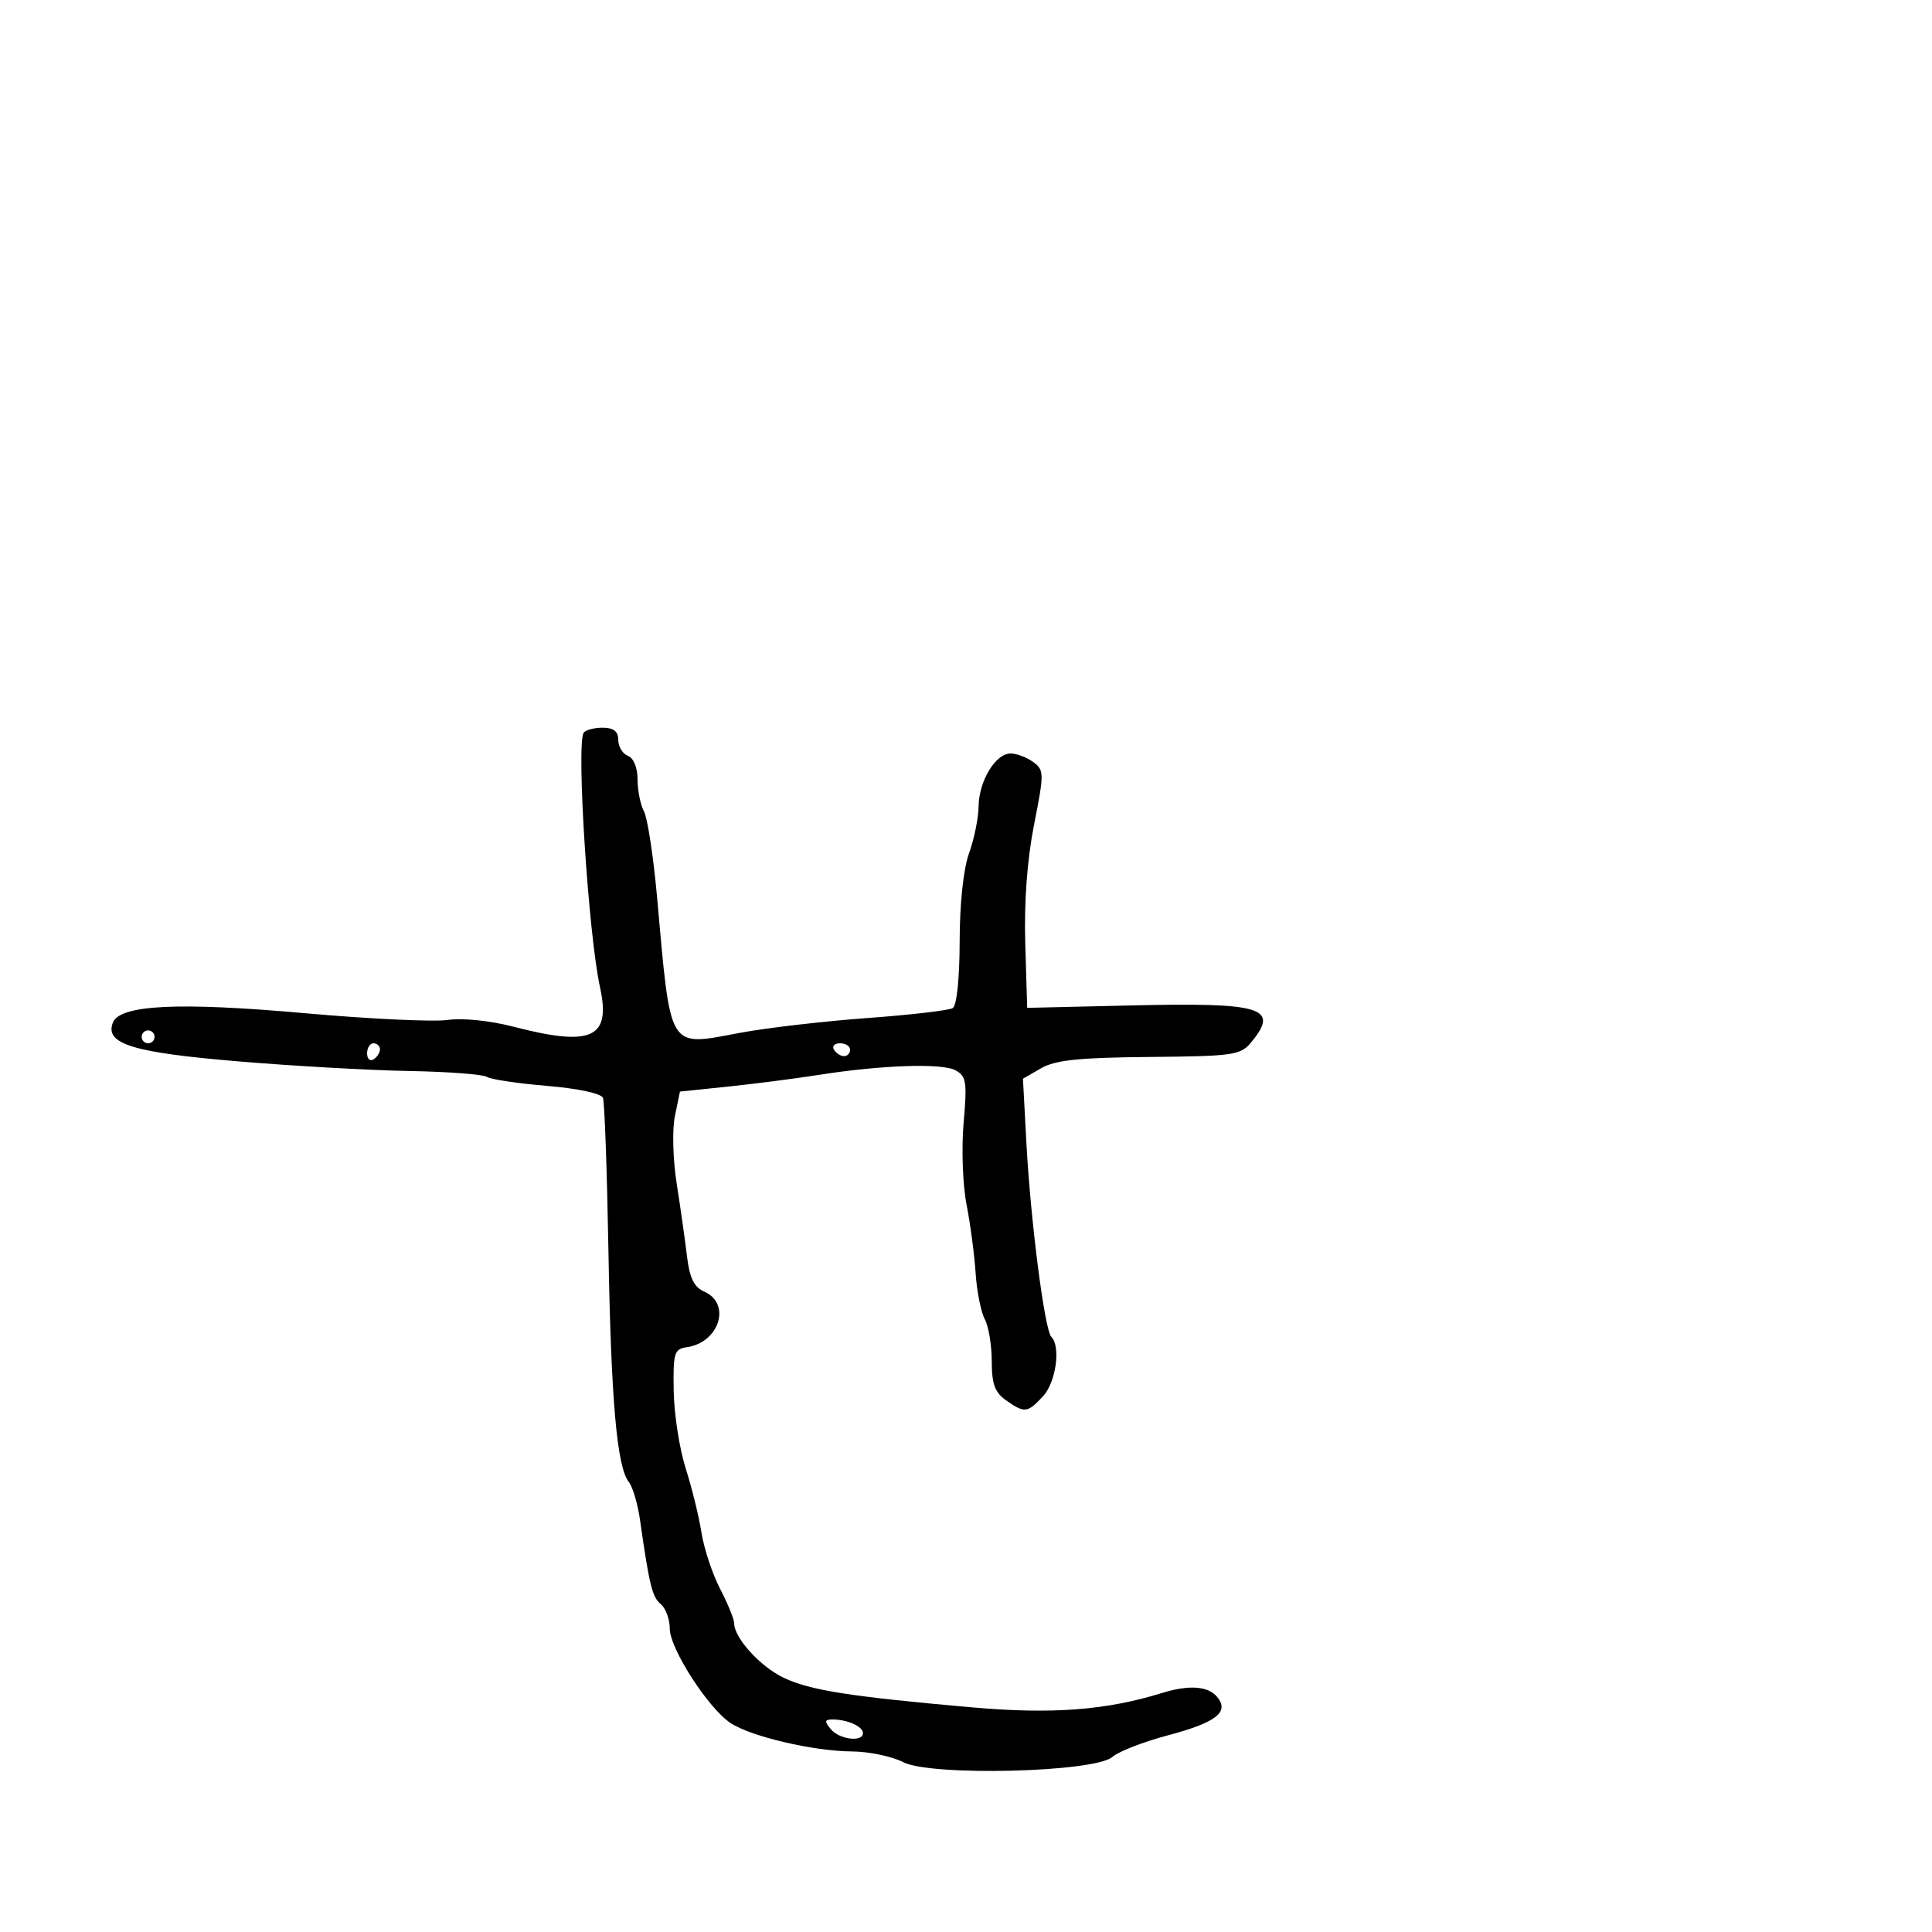 <svg xmlns="http://www.w3.org/2000/svg" width="300" height="300" viewBox="0 0 300 300" version="1.1">
	<path d="M 90.624 113.799 C 89.474 115.659, 91.367 145.069, 93.164 153.271 C 94.907 161.223, 91.900 162.587, 79.644 159.405 C 76.081 158.480, 71.820 158.049, 69.500 158.380 C 67.300 158.693, 57.368 158.224, 47.429 157.337 C 27.642 155.572, 18.591 156.018, 17.518 158.812 C 16.257 162.096, 20.596 163.435, 36.935 164.805 C 45.496 165.523, 57.450 166.198, 63.500 166.305 C 69.550 166.412, 74.993 166.821, 75.596 167.214 C 76.199 167.606, 80.401 168.237, 84.935 168.615 C 89.748 169.016, 93.367 169.792, 93.630 170.479 C 93.879 171.127, 94.258 181.746, 94.474 194.078 C 94.882 217.456, 95.792 227.801, 97.644 230.126 C 98.246 230.882, 99.027 233.525, 99.379 236 C 100.830 246.182, 101.274 247.982, 102.605 249.087 C 103.372 249.724, 104 251.433, 104 252.886 C 104 255.997, 109.991 265.293, 113.461 267.566 C 116.668 269.668, 126.316 271.920, 132.300 271.964 C 134.939 271.984, 138.511 272.730, 140.236 273.622 C 144.532 275.844, 169.957 275.217, 172.720 272.821 C 173.699 271.972, 177.538 270.473, 181.251 269.490 C 188.837 267.482, 190.949 265.849, 189 263.500 C 187.586 261.796, 184.628 261.589, 180.399 262.897 C 171.747 265.575, 163.340 266.211, 151 265.124 C 132.039 263.452, 125.800 262.474, 121.702 260.529 C 118.056 258.798, 114 254.337, 114 252.056 C 114 251.431, 113.018 249.026, 111.817 246.710 C 110.616 244.395, 109.317 240.475, 108.929 238 C 108.542 235.525, 107.436 231.025, 106.472 228 C 105.508 224.975, 104.670 219.575, 104.610 216 C 104.510 210.074, 104.689 209.473, 106.646 209.194 C 111.700 208.474, 113.595 202.428, 109.353 200.560 C 107.768 199.862, 107.078 198.445, 106.675 195.060 C 106.376 192.552, 105.656 187.477, 105.075 183.783 C 104.485 180.038, 104.364 175.393, 104.801 173.283 L 105.584 169.500 113.042 168.725 C 117.144 168.299, 123.425 167.490, 127 166.928 C 136.862 165.376, 146.229 165.052, 148.353 166.189 C 150.050 167.097, 150.189 167.983, 149.629 174.354 C 149.284 178.285, 149.486 183.975, 150.078 187 C 150.670 190.025, 151.306 194.820, 151.492 197.656 C 151.677 200.492, 152.318 203.725, 152.915 204.841 C 153.512 205.956, 154 208.898, 154 211.378 C 154 214.903, 154.485 216.226, 156.223 217.443 C 159.108 219.465, 159.533 219.418, 161.961 216.811 C 163.968 214.657, 164.748 209.076, 163.250 207.588 C 162.213 206.558, 160.027 189.563, 159.380 177.500 L 158.843 167.500 161.671 165.873 C 163.881 164.602, 167.564 164.220, 178.500 164.124 C 191.448 164.011, 192.631 163.844, 194.250 161.890 C 198.750 156.459, 196.115 155.646, 175.569 156.125 L 159.500 156.500 159.202 146.500 C 159.009 140.059, 159.495 133.500, 160.566 128.070 C 162.154 120.023, 162.148 119.581, 160.424 118.320 C 159.430 117.594, 157.856 117, 156.924 117 C 154.586 117, 152.009 121.262, 151.956 125.215 C 151.932 127.022, 151.264 130.300, 150.471 132.500 C 149.596 134.928, 149.024 140.307, 149.015 146.191 C 149.006 151.908, 148.566 156.150, 147.942 156.536 C 147.361 156.895, 141.398 157.590, 134.692 158.080 C 127.987 158.570, 119.125 159.596, 115 160.361 C 103.583 162.477, 104.212 163.503, 102.015 139.178 C 101.453 132.951, 100.545 127.018, 99.997 125.994 C 99.448 124.969, 99 122.738, 99 121.034 C 99 119.204, 98.387 117.702, 97.500 117.362 C 96.675 117.045, 96 115.934, 96 114.893 C 96 113.553, 95.287 113, 93.559 113 C 92.216 113, 90.896 113.359, 90.624 113.799 M 22 161 C 22 161.550, 22.450 162, 23 162 C 23.550 162, 24 161.550, 24 161 C 24 160.450, 23.550 160, 23 160 C 22.450 160, 22 160.450, 22 161 M 57 163.559 C 57 164.416, 57.450 164.840, 58 164.500 C 58.550 164.160, 59 163.459, 59 162.941 C 59 162.423, 58.550 162, 58 162 C 57.450 162, 57 162.702, 57 163.559 M 129.500 163 C 129.840 163.550, 130.541 164, 131.059 164 C 131.577 164, 132 163.550, 132 163 C 132 162.450, 131.298 162, 130.441 162 C 129.584 162, 129.160 162.450, 129.500 163 M 129 268.500 C 130.346 270.122, 134 270.566, 134 269.107 C 134 268.087, 131.573 267, 129.296 267 C 128.040 267, 127.985 267.277, 129 268.500" stroke="none" fill="black" fill-rule="evenodd"/>
</svg>